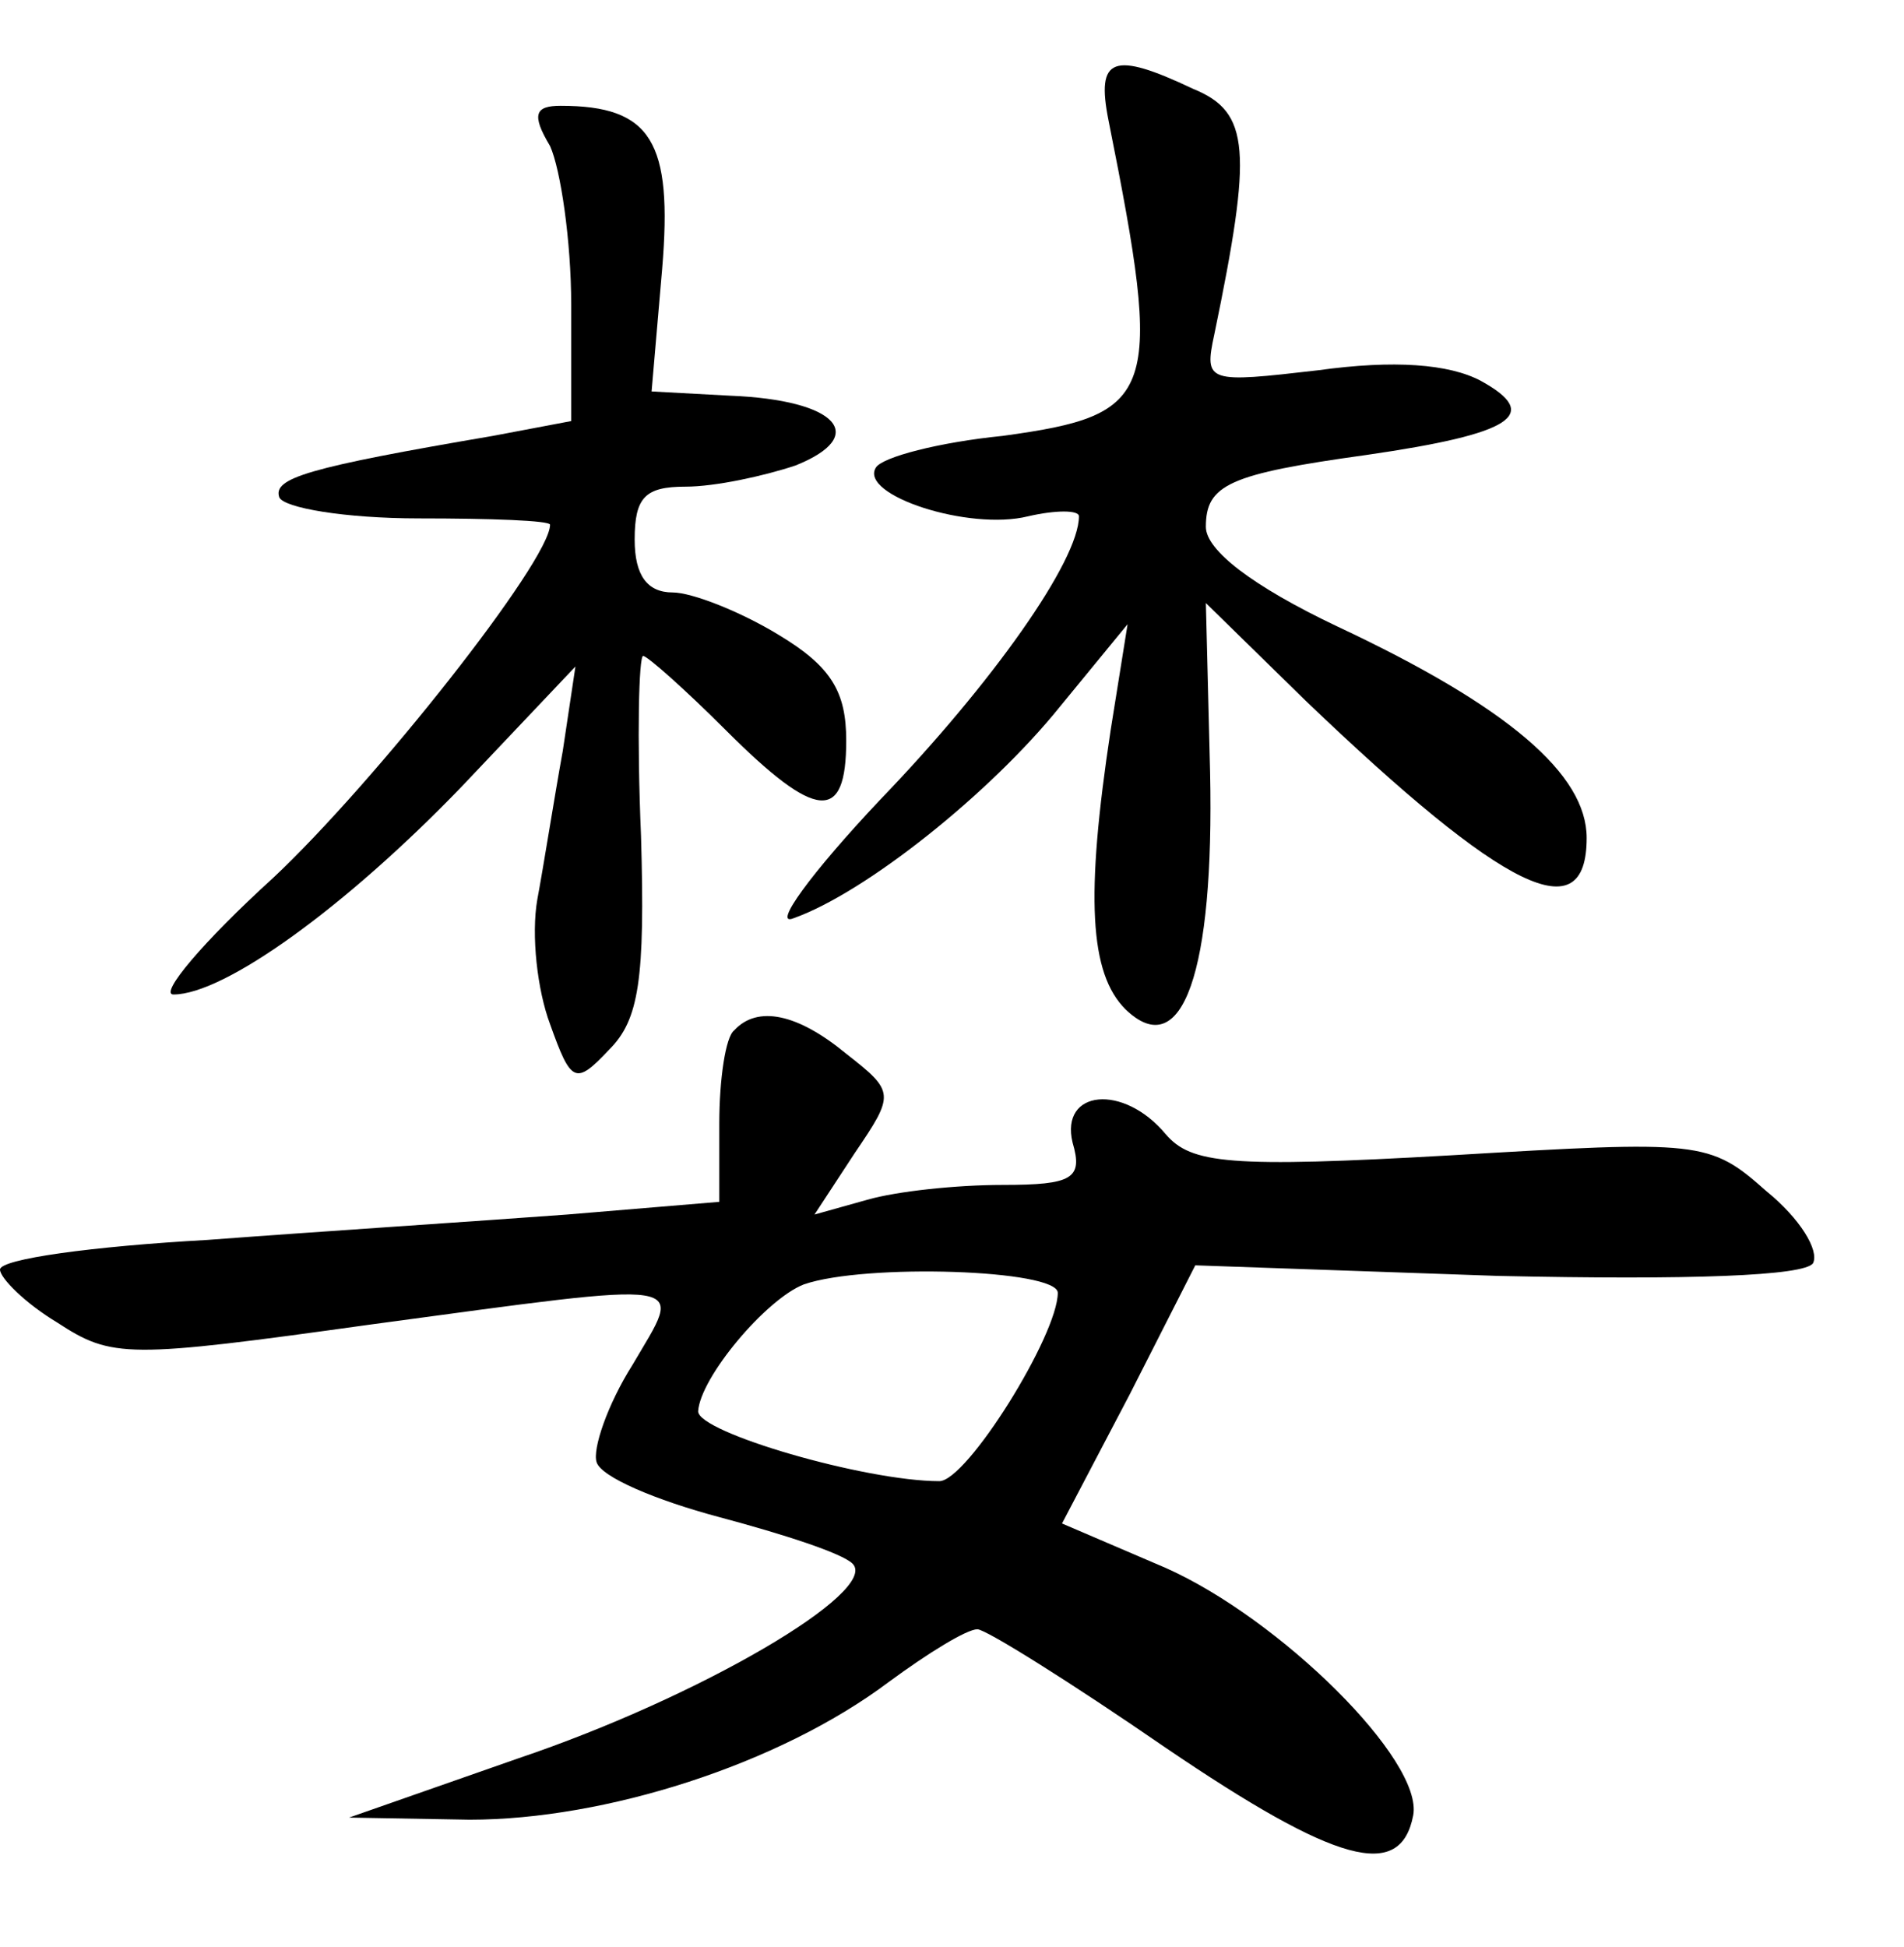 <?xml version="1.0" standalone="no"?>
<!DOCTYPE svg PUBLIC "-//W3C//DTD SVG 20010904//EN"
 "http://www.w3.org/TR/2001/REC-SVG-20010904/DTD/svg10.dtd">
<svg version="1.0" xmlns="http://www.w3.org/2000/svg"
 width="90pt" height="92pt" viewBox="0 0 90 92"
 preserveAspectRatio="xMidYMid meet">
<g transform="translate(0,92) scale(0.1,-0.1)"
fill="#000000" stroke="none">
<path d="M524 863 c26 -130 23 -139 -50 -149 -30 -3 -57 -10 -60 -15 -8 -13
44 -30 72 -23 13 3 24 3 24 0 0 -21 -41 -79 -94 -134 -33 -35 -51 -60 -41 -56
34 12 93 59 126 100 l32 39 -8 -50 c-12 -79 -10 -115 7 -132 27 -26 42 18 40
112 l-2 80 47 -46 c95 -91 133 -109 133 -65 0 30 -37 62 -118 100 -40 19 -62
36 -62 47 0 20 11 25 76 34 69 10 83 19 54 35 -15 8 -41 10 -77 5 -52 -6 -54
-6 -49 17 18 87 17 105 -10 116 -38 18 -46 15 -40 -15z"/>
<path d="M260 851 c5 -11 10 -45 10 -75 l0 -55 -37 -7 c-88 -15 -104 -20 -101
-29 2 -5 31 -10 66 -10 34 0 62 -1 62 -3 0 -17 -83 -122 -131 -167 -33 -30
-54 -55 -47 -55 24 0 81 41 136 98 l54 57 -6 -40 c-4 -22 -9 -54 -12 -70 -3
-17 0 -43 6 -59 10 -28 12 -29 28 -12 14 14 17 33 15 101 -2 47 -1 85 1 85 2
0 20 -16 39 -35 43 -43 57 -44 57 -5 0 23 -7 35 -32 50 -18 11 -41 20 -50 20
-12 0 -18 8 -18 25 0 20 5 25 24 25 14 0 37 5 52 10 35 14 20 31 -31 33 l-37
2 5 58 c5 60 -5 77 -48 77 -12 0 -14 -4 -5 -19z"/>
<path d="M347 433 c-4 -3 -7 -23 -7 -44 l0 -37 -72 -6 c-40 -3 -117 -8 -170
-12 -54 -3 -98 -9 -98 -14 0 -4 12 -16 27 -25 26 -17 33 -17 148 -1 156 21
148 22 124 -19 -12 -19 -19 -40 -17 -46 2 -7 28 -18 58 -26 30 -8 58 -17 63
-22 13 -13 -72 -63 -158 -92 l-80 -28 57 -1 c64 0 146 26 198 65 19 14 37 25
42 25 4 0 44 -25 89 -56 81 -55 111 -63 117 -32 5 26 -63 93 -117 117 l-49 21
32 61 31 61 143 -5 c91 -2 145 0 149 6 3 6 -6 21 -22 34 -27 24 -31 24 -149
17 -105 -6 -123 -4 -135 10 -20 24 -50 21 -44 -4 5 -17 0 -20 -33 -20 -22 0
-50 -3 -64 -7 l-25 -7 19 29 c19 28 19 29 -4 47 -23 19 -42 23 -53 11z m153
-124 c0 -20 -43 -89 -56 -89 -35 0 -114 23 -114 33 1 16 32 53 50 60 29 10
120 7 120 -4z"/>
</g>
</svg>
